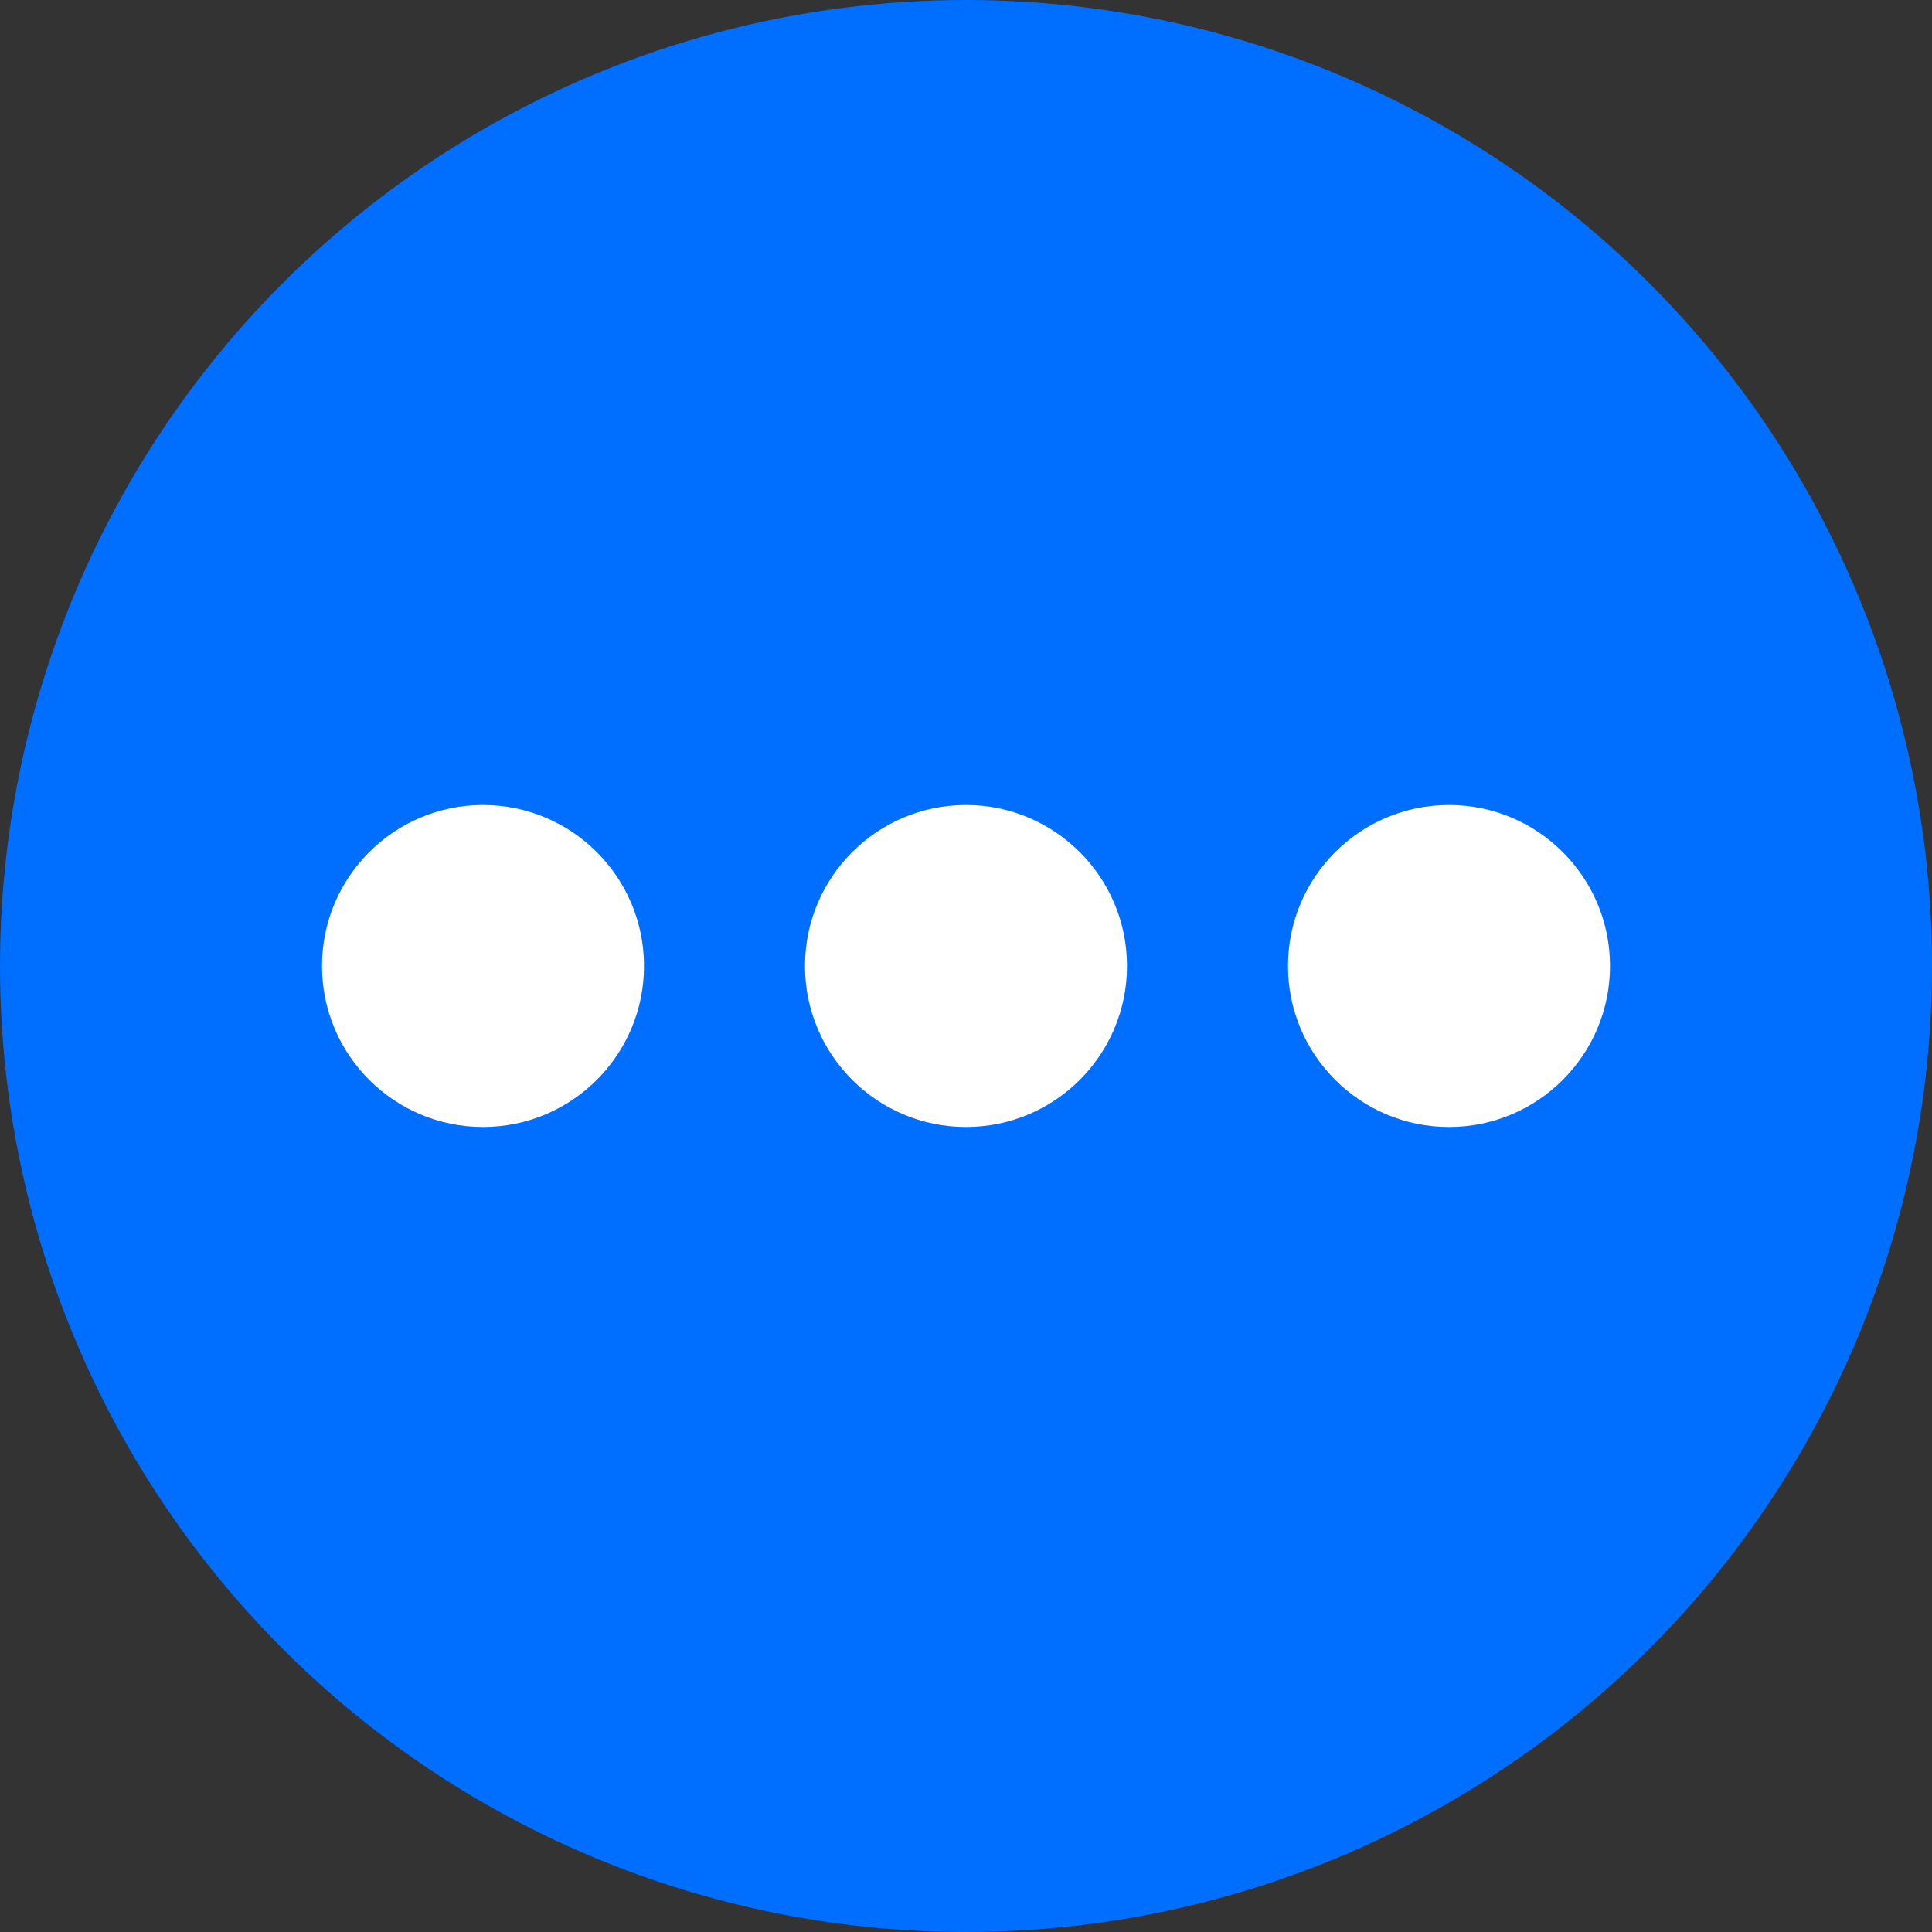 <svg width="12" height="12" viewBox="0 0 12 12" fill="none" xmlns="http://www.w3.org/2000/svg">
  <rect x="0" y="0" width="12" height="12" fill="#333333" stroke="none"/>
  <circle cx="6" cy="6" r="6" fill="#006EFF"/>
  <circle cx="3" cy="6" r="1" fill="white"/>
  <circle cx="6" cy="6" r="1" fill="white"/>
  <circle cx="9" cy="6" r="1" fill="white"/>
</svg>
